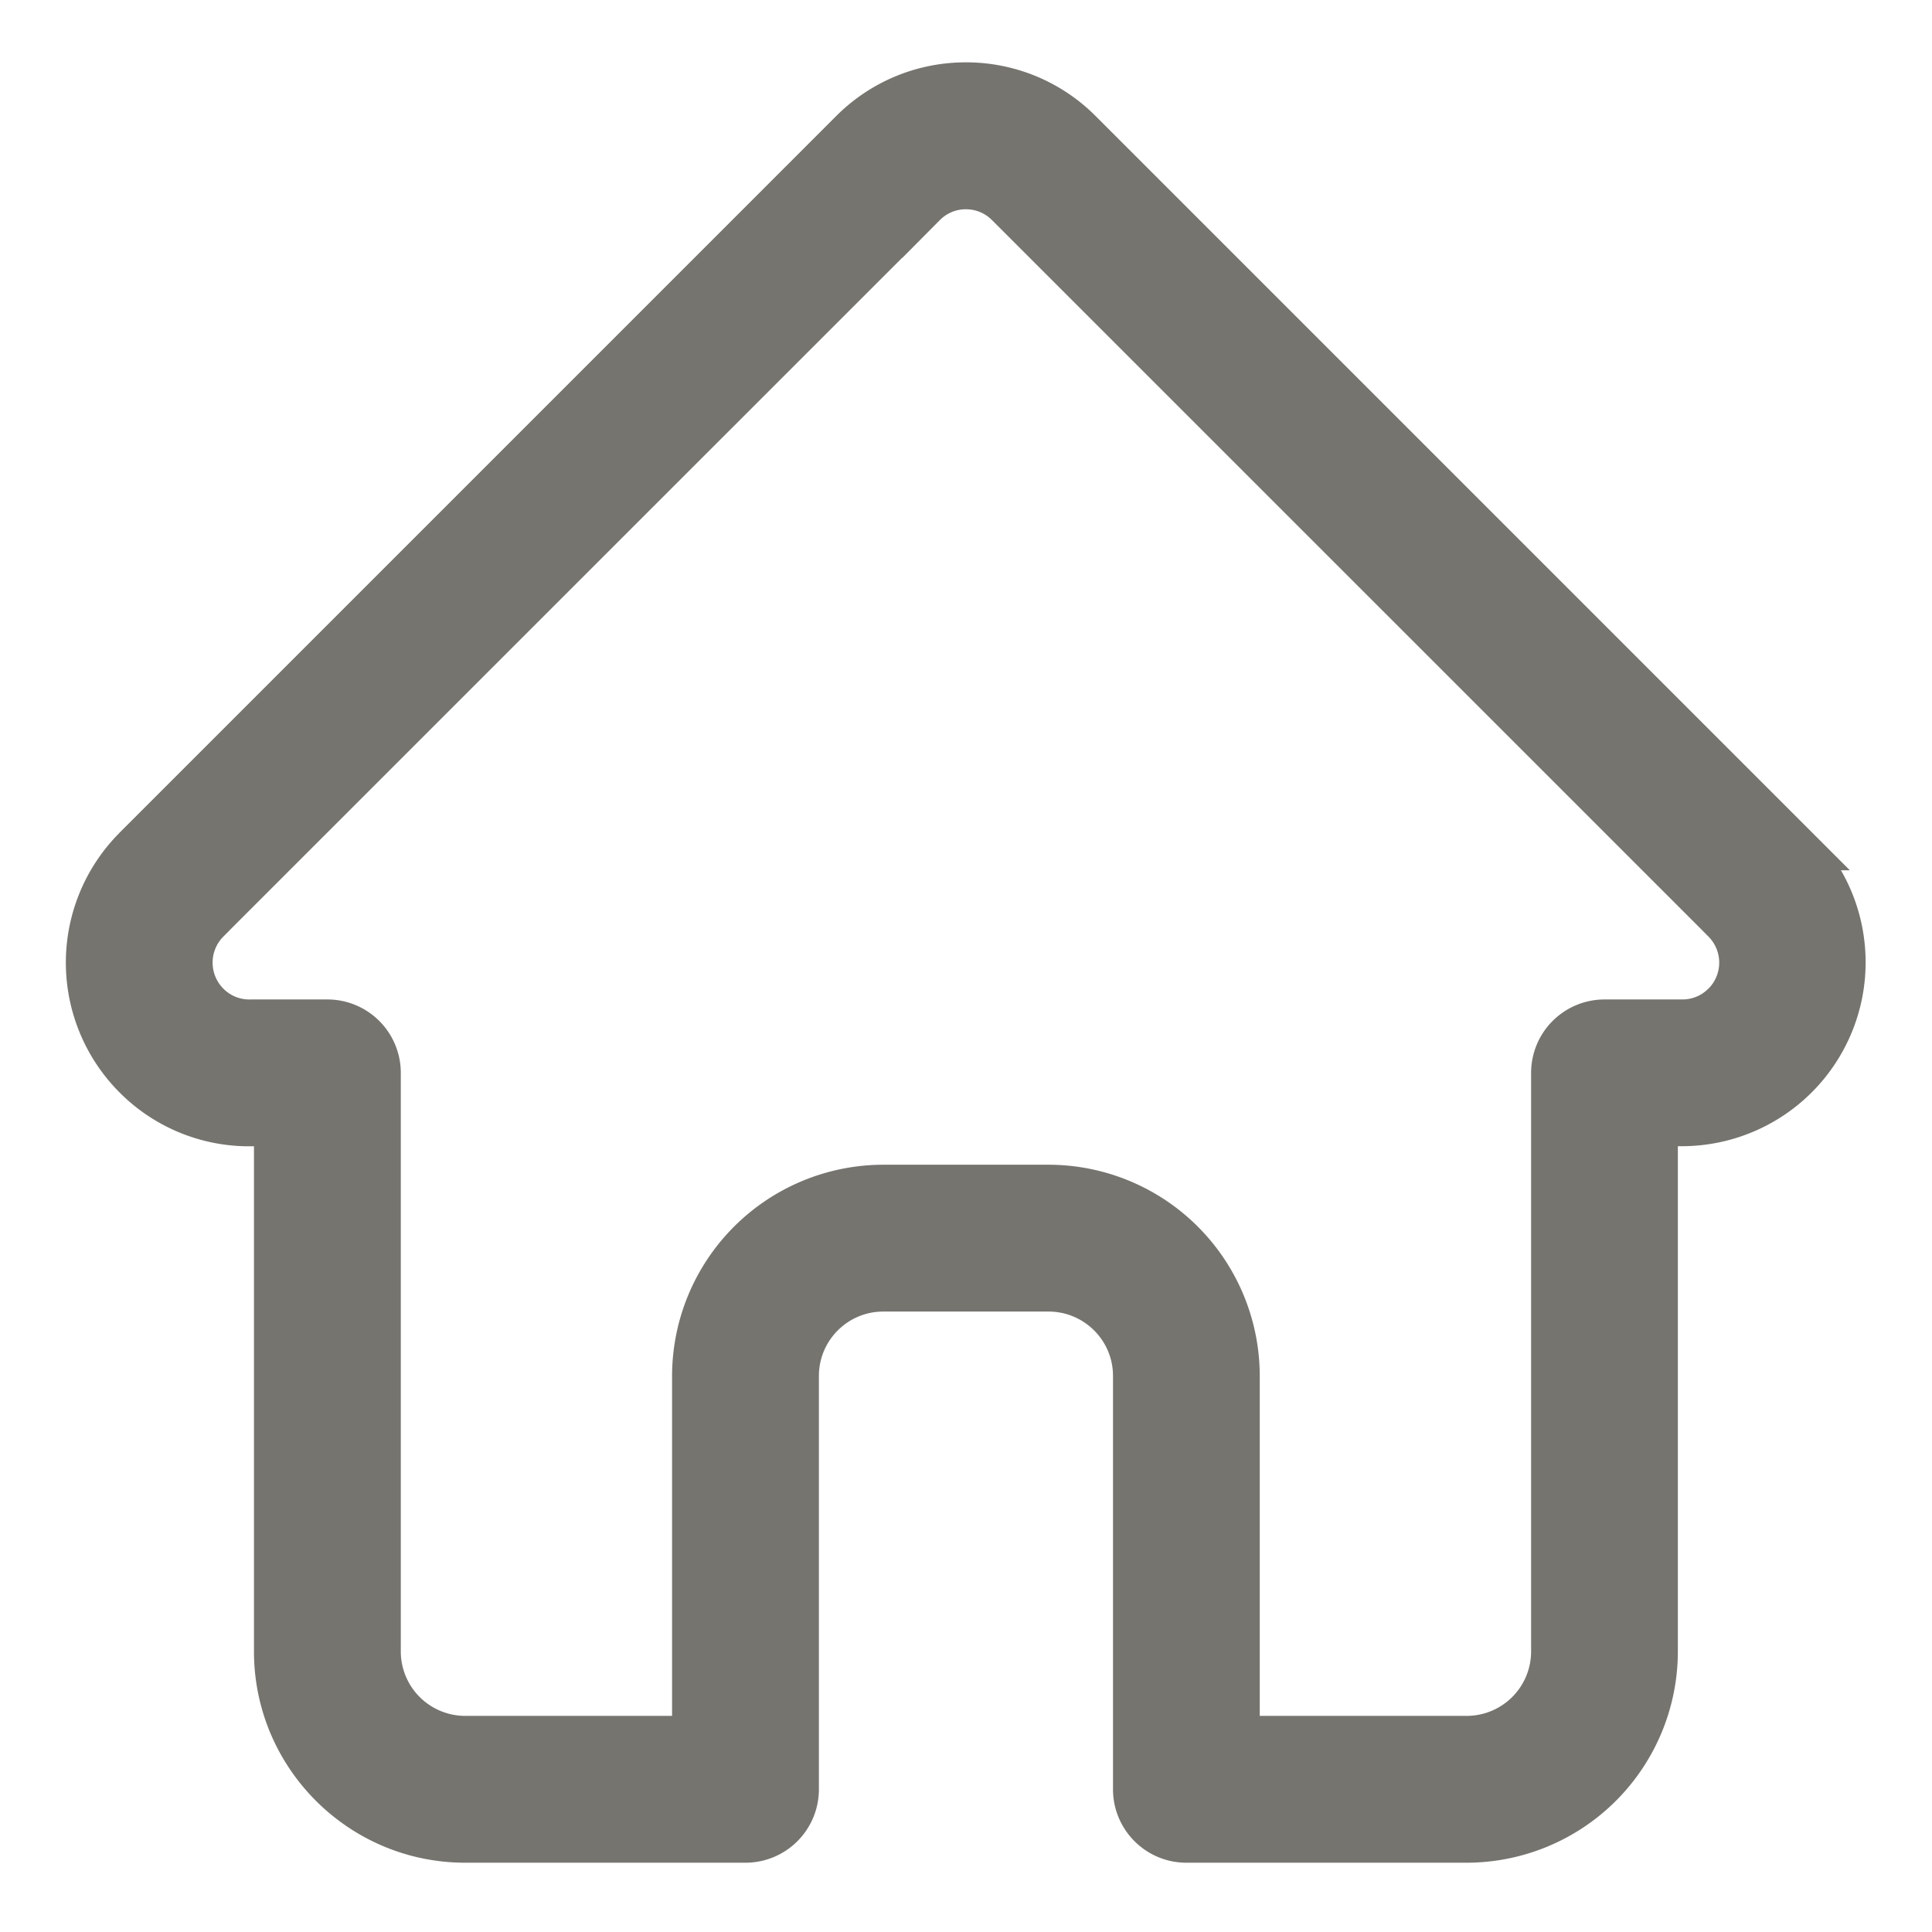 <svg xmlns="http://www.w3.org/2000/svg" width="22" height="22" fill="none"><path fill="#76746F" stroke="#76746F" stroke-width=".5" d="m20.461 9.66-.002-.002L12.301 1.5a1.829 1.829 0 0 0-1.302-.54 1.83 1.83 0 0 0-1.302.54L1.543 9.654l-.008.009a1.843 1.843 0 0 0 .003 2.6 1.83 1.83 0 0 0 1.279.54h.325v6.003c0 1.188.967 2.155 2.155 2.155h3.192a.586.586 0 0 0 .586-.586v-4.707c0-.542.44-.983.983-.983h1.882c.543 0 .984.44.984.983v4.707c0 .323.262.586.585.586h3.192a2.157 2.157 0 0 0 2.155-2.155v-6.004h.302A1.844 1.844 0 0 0 20.46 9.66Zm-.83 1.774a.665.665 0 0 1-.473.197h-.888a.586.586 0 0 0-.585.585v6.59a.984.984 0 0 1-.984.983h-2.606v-4.121a2.157 2.157 0 0 0-2.155-2.155h-1.882a2.158 2.158 0 0 0-2.155 2.155v4.121H5.297a.984.984 0 0 1-.983-.983v-6.59a.586.586 0 0 0-.586-.585h-.873a.664.664 0 0 1-.488-.196.67.67 0 0 1 0-.947v-.001l8.159-8.158a.664.664 0 0 1 .473-.196c.179 0 .347.07.473.196l8.157 8.156.003.004a.67.67 0 0 1 0 .945Z"/></svg>